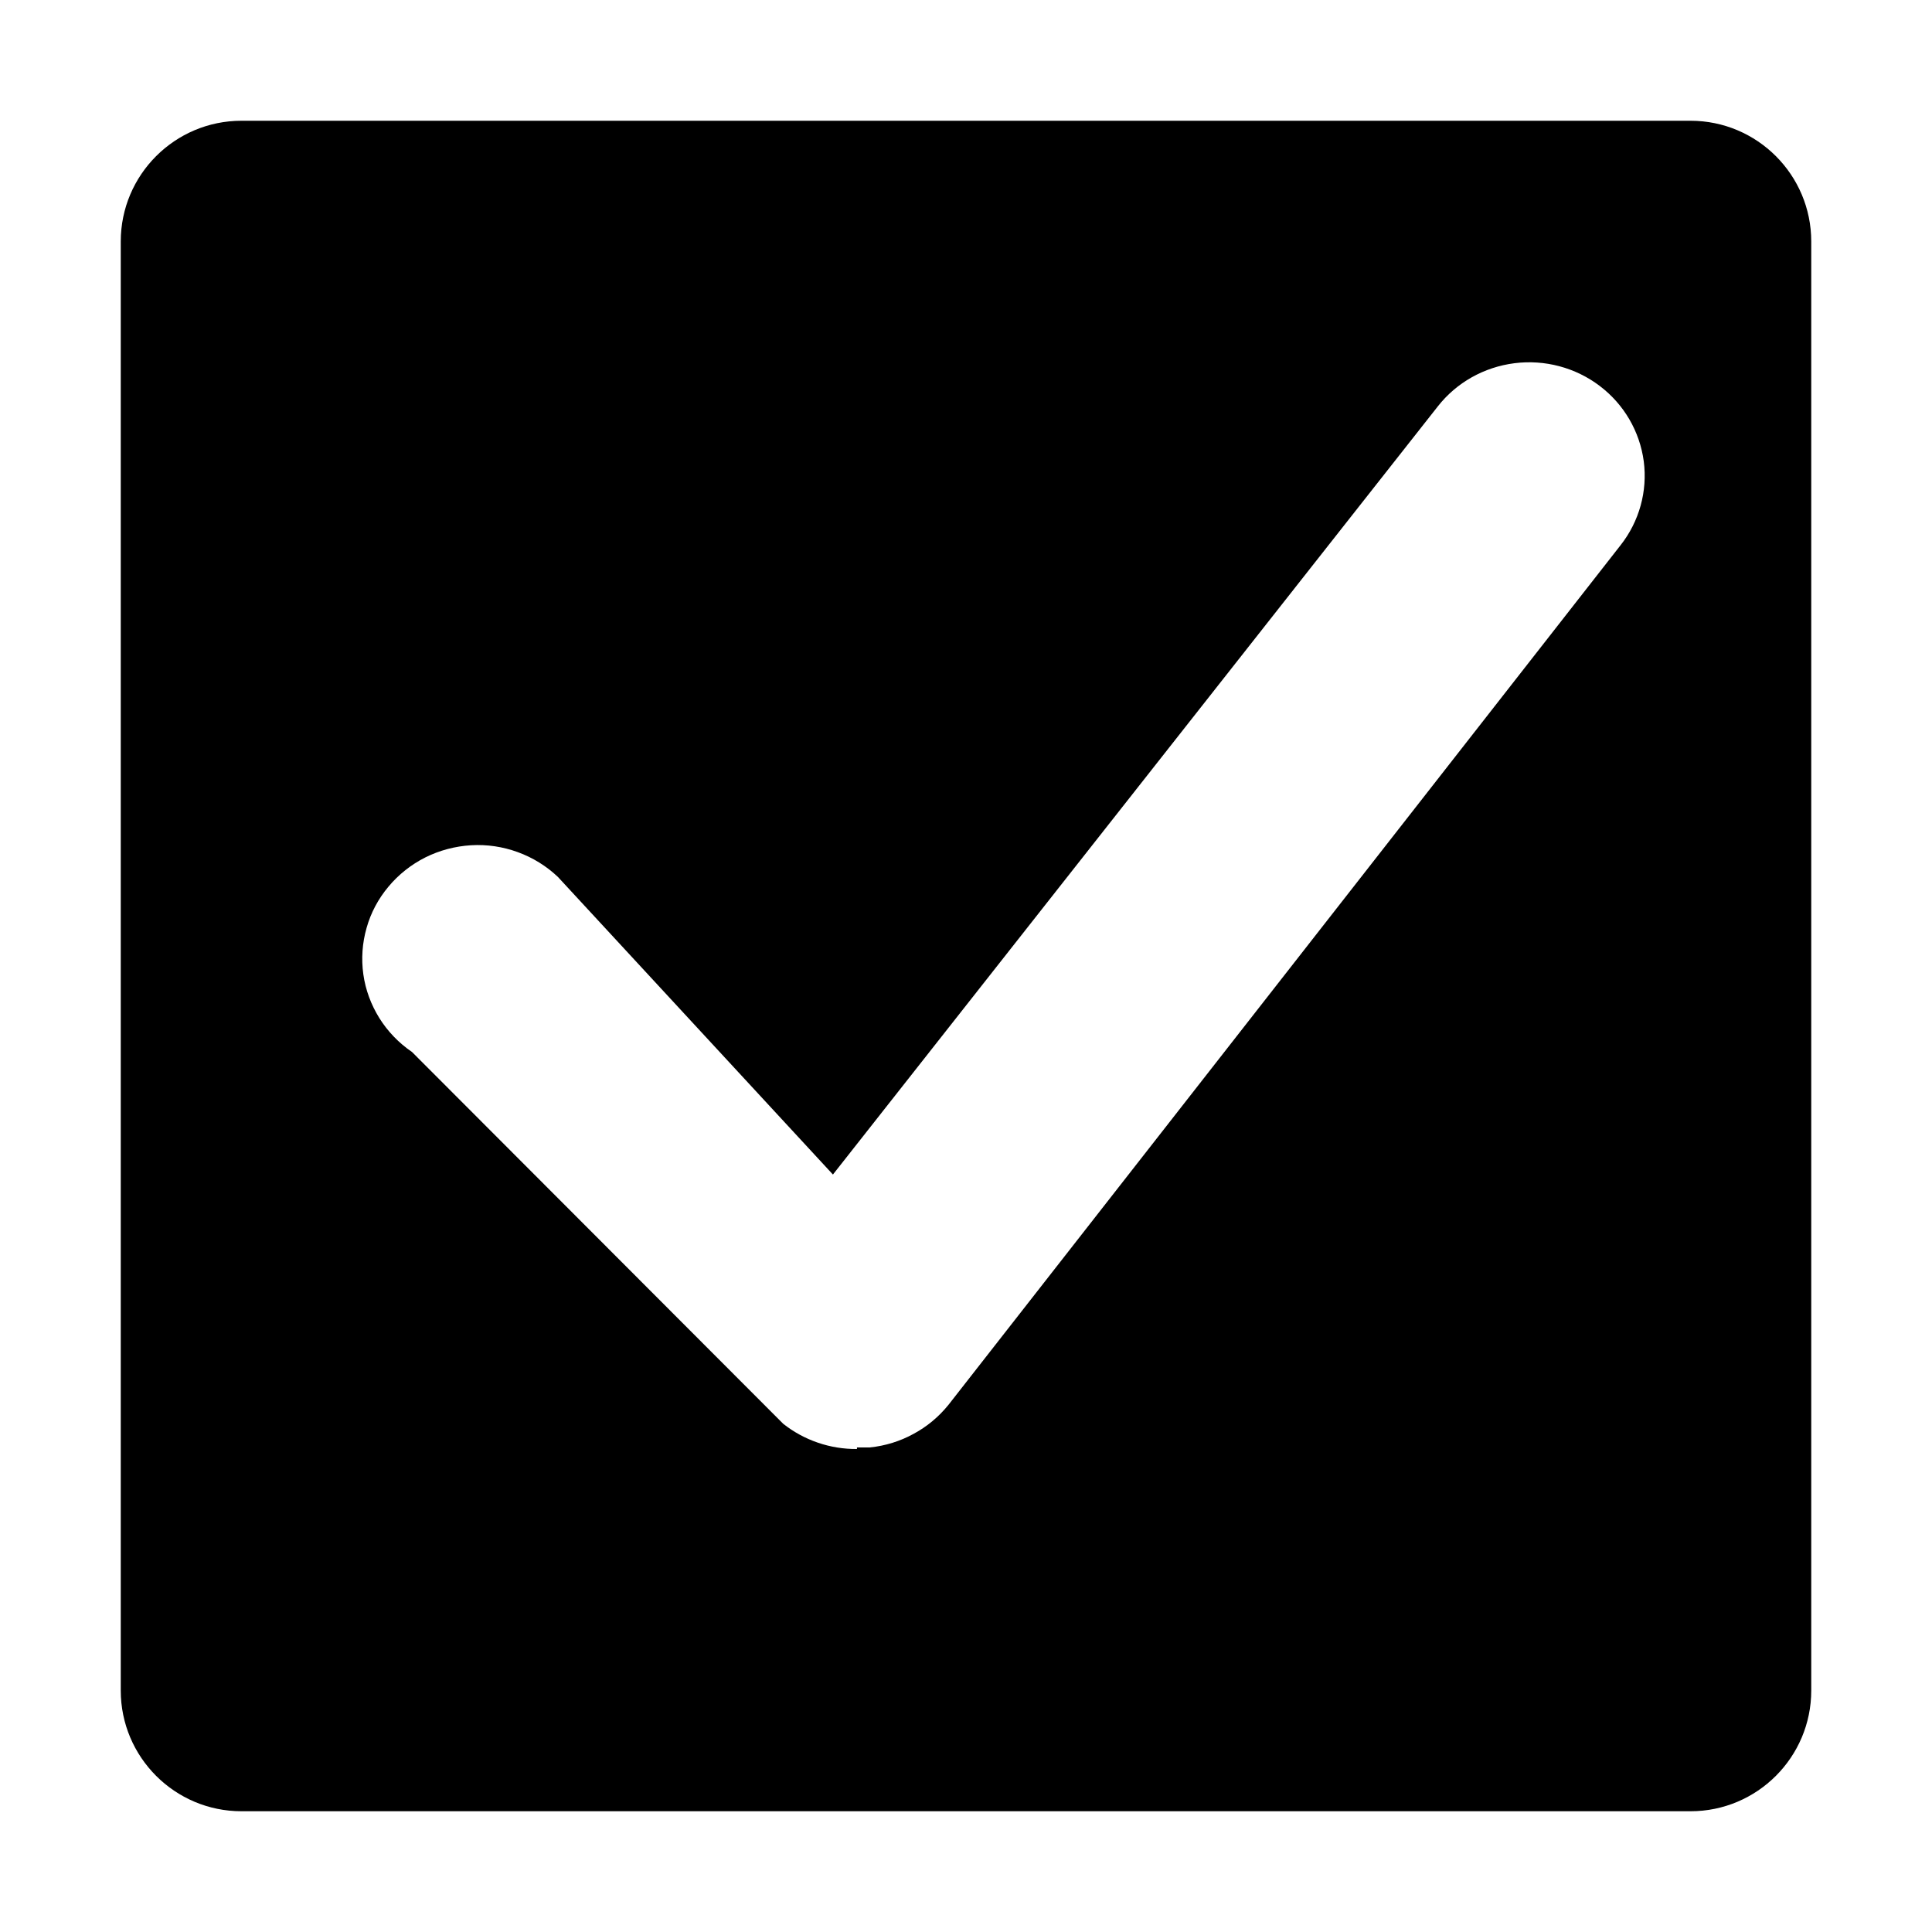 <svg xmlns="http://www.w3.org/2000/svg" width="16" height="16" viewBox="0 0 16 16">
  <g id="check-element-selected">
    <path id="Subtract" fill-rule="evenodd" clip-rule="evenodd" d="M2 1C1.448 1 1 1.448 1 2V14C1 14.552 1.448 15 2 15H14C14.552 15 15 14.552 15 14V2C15 1.448 14.552 1 14 1H2ZM6.486 11.791C6.659 11.928 6.875 12.002 7.097 12V11.987H7.204C7.331 11.974 7.454 11.936 7.565 11.875C7.677 11.815 7.775 11.733 7.855 11.634L13.421 4.515C13.576 4.318 13.645 4.068 13.613 3.821C13.58 3.573 13.449 3.348 13.248 3.196C13.048 3.044 12.793 2.976 12.542 3.008C12.29 3.04 12.062 3.168 11.907 3.366L6.898 9.727L4.62 7.262C4.525 7.172 4.412 7.102 4.288 7.057C4.165 7.012 4.033 6.992 3.901 7C3.769 7.008 3.64 7.042 3.522 7.101C3.405 7.16 3.301 7.242 3.217 7.343C3.133 7.443 3.071 7.559 3.036 7.684C3 7.81 2.991 7.94 3.009 8.069C3.027 8.198 3.073 8.321 3.142 8.432C3.211 8.542 3.303 8.638 3.412 8.712L6.486 11.791Z" stroke="none"></path>
  </g>
</svg>
